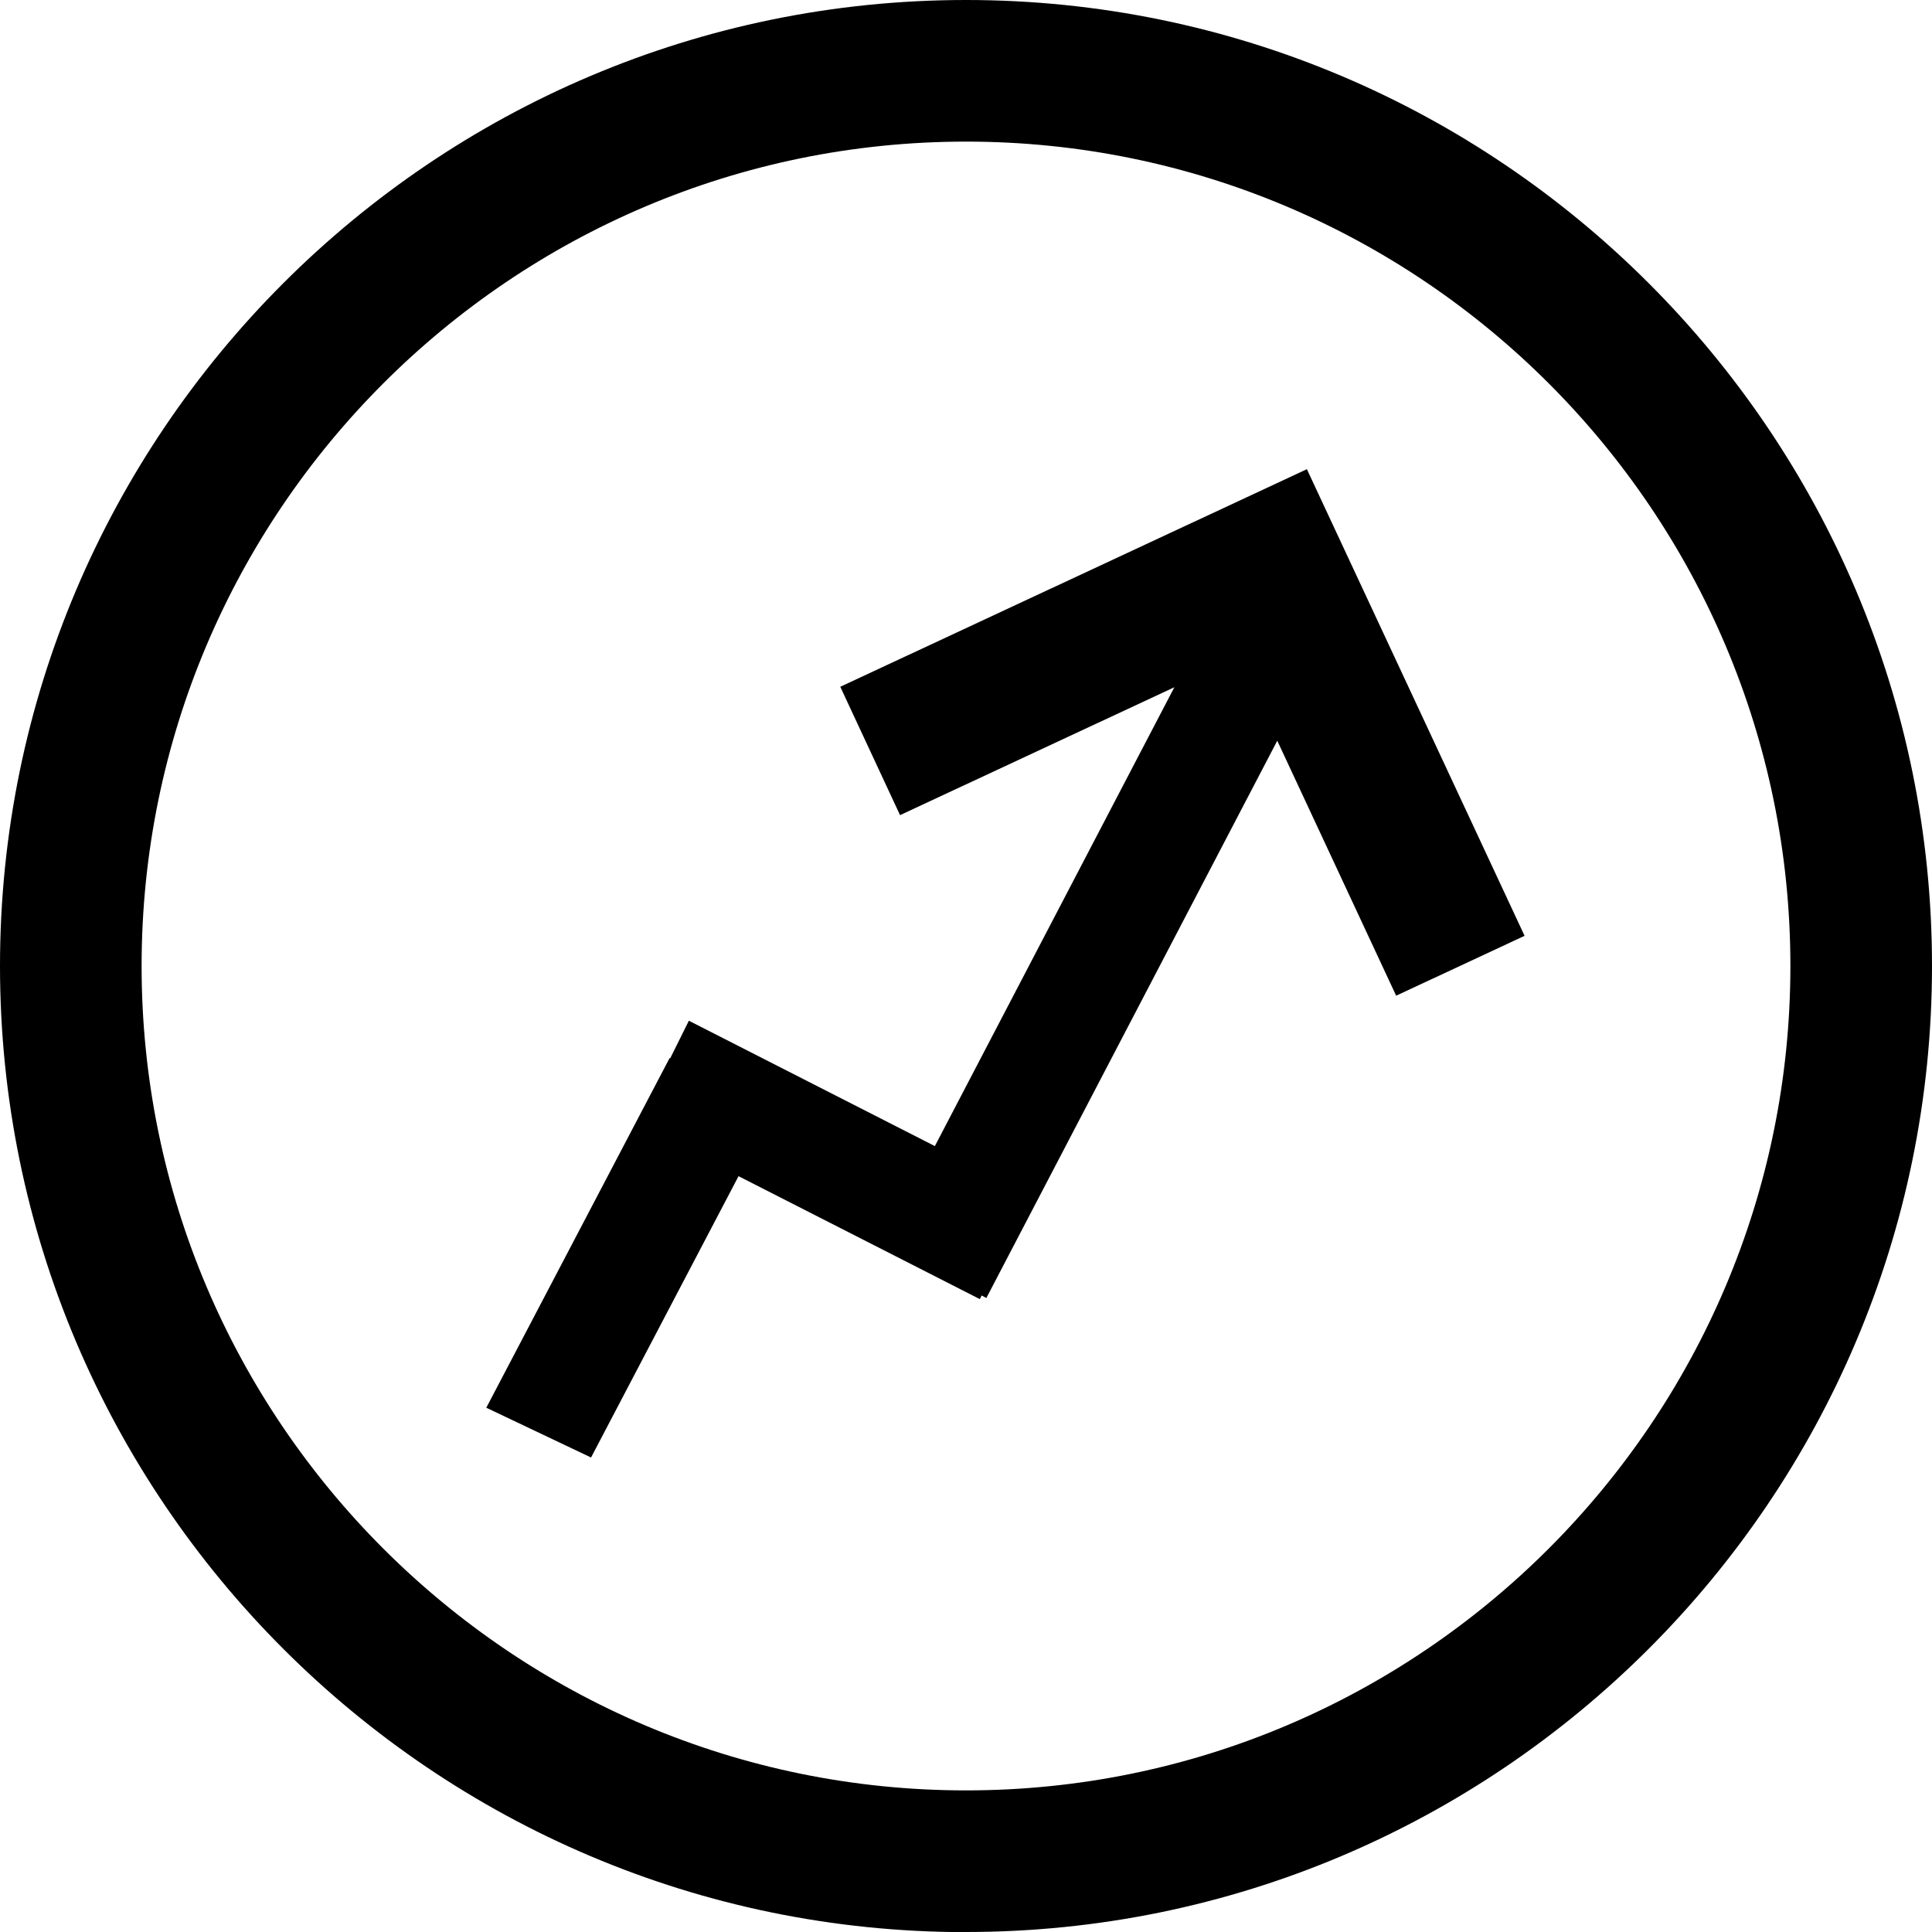 <svg xmlns="http://www.w3.org/2000/svg" width="314.386" height="314.405" viewBox="0 0 314.386 314.405">
  <g id="Group_67" data-name="Group 67" transform="translate(-1592.7 835.967)">
    <path id="Path_328" data-name="Path 328" d="M157.971,314.484C71.29,314.484.778,243.952.778,157.271S71.29.078,157.971.078,315.164,70.59,315.164,157.271,244.652,314.464,157.971,314.464Zm0-291.362C84,23.121,23.821,83.3,23.821,157.271S84,291.421,157.971,291.421s134.15-60.181,134.15-134.15S231.959,23.121,157.971,23.121Z" transform="translate(1591.922 -836.045)"/>
    <path id="Union_13" data-name="Union 13" d="M4.714,156.491l29.831-56.9.094.045,3.04-6.12,40.028,20.4L116.68,39.249,72.042,60.063,62.317,39.174,138.245,3.768,173.67,79.7l-20.9,9.743L133.425,47.952,86.085,138.64l-.763-.413-.295.594L45.76,118.813l-24,45.779Z" transform="translate(1667.119 -763.385)"/>
  </g>
</svg>
